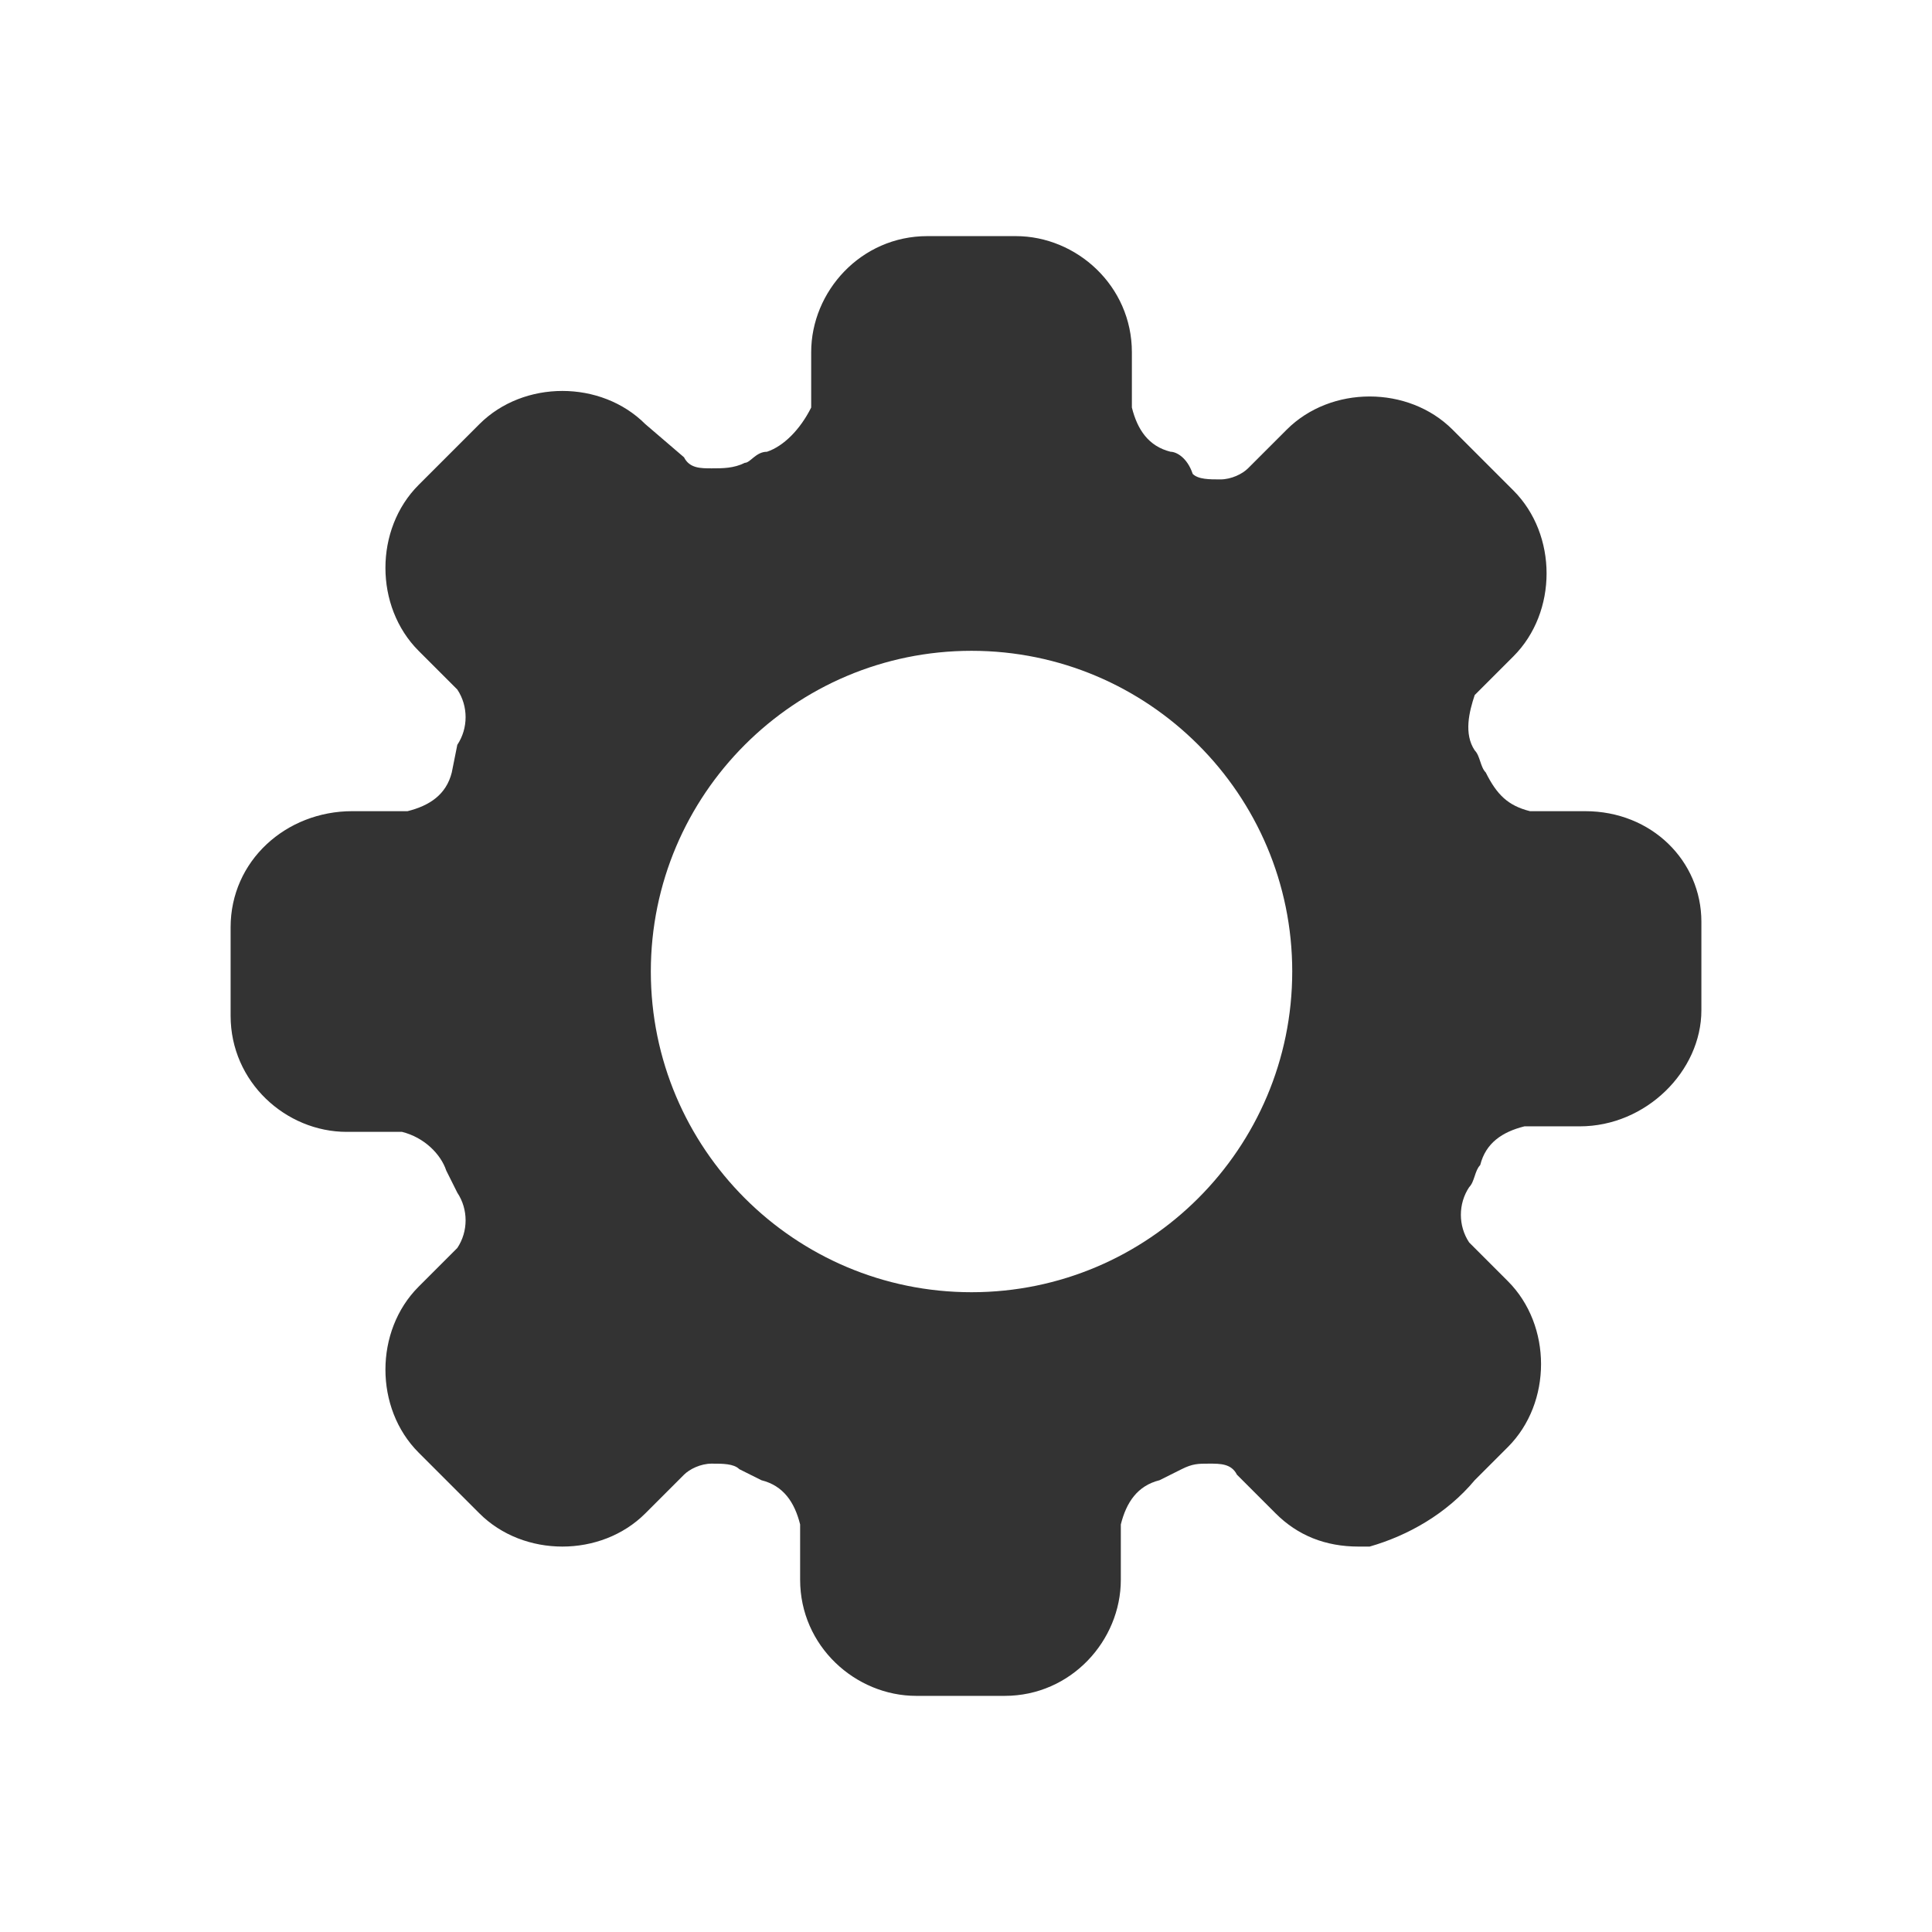<!-- Generated by IcoMoon.io -->
<svg version="1.1" xmlns="http://www.w3.org/2000/svg" width="256" height="256" viewBox="0 0 256 256">
<title>settings</title>
<path fill="#333" d="M210.058 107.485h-7.327c-2.93-0.733-4.396-2.198-5.861-5.129-0.733-0.733-0.733-2.198-1.465-2.93-1.465-2.198-0.733-5.129 0-7.326l5.129-5.129c5.861-5.861 5.861-16.118 0-21.98 0 0 0 0 0 0l-8.060-8.060c-5.861-5.861-16.118-5.861-21.98 0 0 0 0 0 0 0l-5.129 5.129c-0.733 0.733-2.198 1.465-3.663 1.465s-2.93 0-3.663-0.733c-0.733-2.198-2.198-2.931-2.93-2.931-2.93-0.733-4.396-2.931-5.129-5.861v-7.327c0-8.792-7.327-15.386-15.386-15.386h-11.722c-8.792 0-15.386 7.326-15.386 15.386v7.327c-1.465 2.931-3.663 5.129-5.861 5.861-1.465 0-2.198 1.465-2.93 1.465-1.465 0.733-2.93 0.733-4.396 0.733s-2.93 0-3.663-1.465l-5.129-4.396c-5.861-5.861-16.118-5.861-21.98 0 0 0 0 0 0 0l-8.060 8.060c-5.861 5.861-5.861 16.118 0 21.98 0 0 0 0 0 0l5.129 5.129c1.465 2.198 1.465 5.129 0 7.326l-0.733 3.663c-0.733 2.93-2.931 4.396-5.861 5.129h-7.327c-8.792 0-16.118 6.594-16.118 15.386 0 0 0 0 0 0v11.722c0 8.792 7.326 15.386 15.386 15.386h7.327c2.931 0.733 5.129 2.93 5.861 5.129l1.465 2.93c1.465 2.198 1.465 5.129 0 7.327l-5.129 5.129c-5.861 5.861-5.861 16.118 0 21.98l8.060 8.060c5.861 5.861 16.118 5.861 21.98 0 0 0 0 0 0 0l5.129-5.129c0.733-0.733 2.198-1.465 3.663-1.465s2.93 0 3.663 0.733l2.93 1.465c2.93 0.733 4.396 2.93 5.129 5.861v7.327c0 8.792 7.326 15.386 15.386 15.386h11.722c8.792 0 15.386-7.327 15.386-15.386v-7.327c0.733-2.93 2.198-5.129 5.129-5.861l2.93-1.465c1.465-0.733 2.198-0.733 3.663-0.733s2.93 0 3.663 1.465l5.129 5.129c2.93 2.93 6.594 4.396 10.99 4.396h1.465c5.129-1.465 10.257-4.396 13.921-8.792v0l4.396-4.396c5.861-5.861 5.861-16.118 0-21.98l-5.129-5.129c-1.465-2.198-1.465-5.129 0-7.327 0.733-0.733 0.733-2.198 1.465-2.93 0.733-2.93 2.93-4.396 5.861-5.129h7.327c8.792 0 16.118-7.327 16.118-15.386 0 0 0 0 0 0v-11.722c0-8.060-6.594-14.653-15.386-14.653zM171.227 128.732c0 23.445-19.049 42.494-42.494 42.494s-42.495-19.049-42.495-42.495 19.049-42.495 42.495-42.495c0 0 0 0 0 0 23.445 0 42.495 19.049 42.495 42.495z"></path>
</svg>
